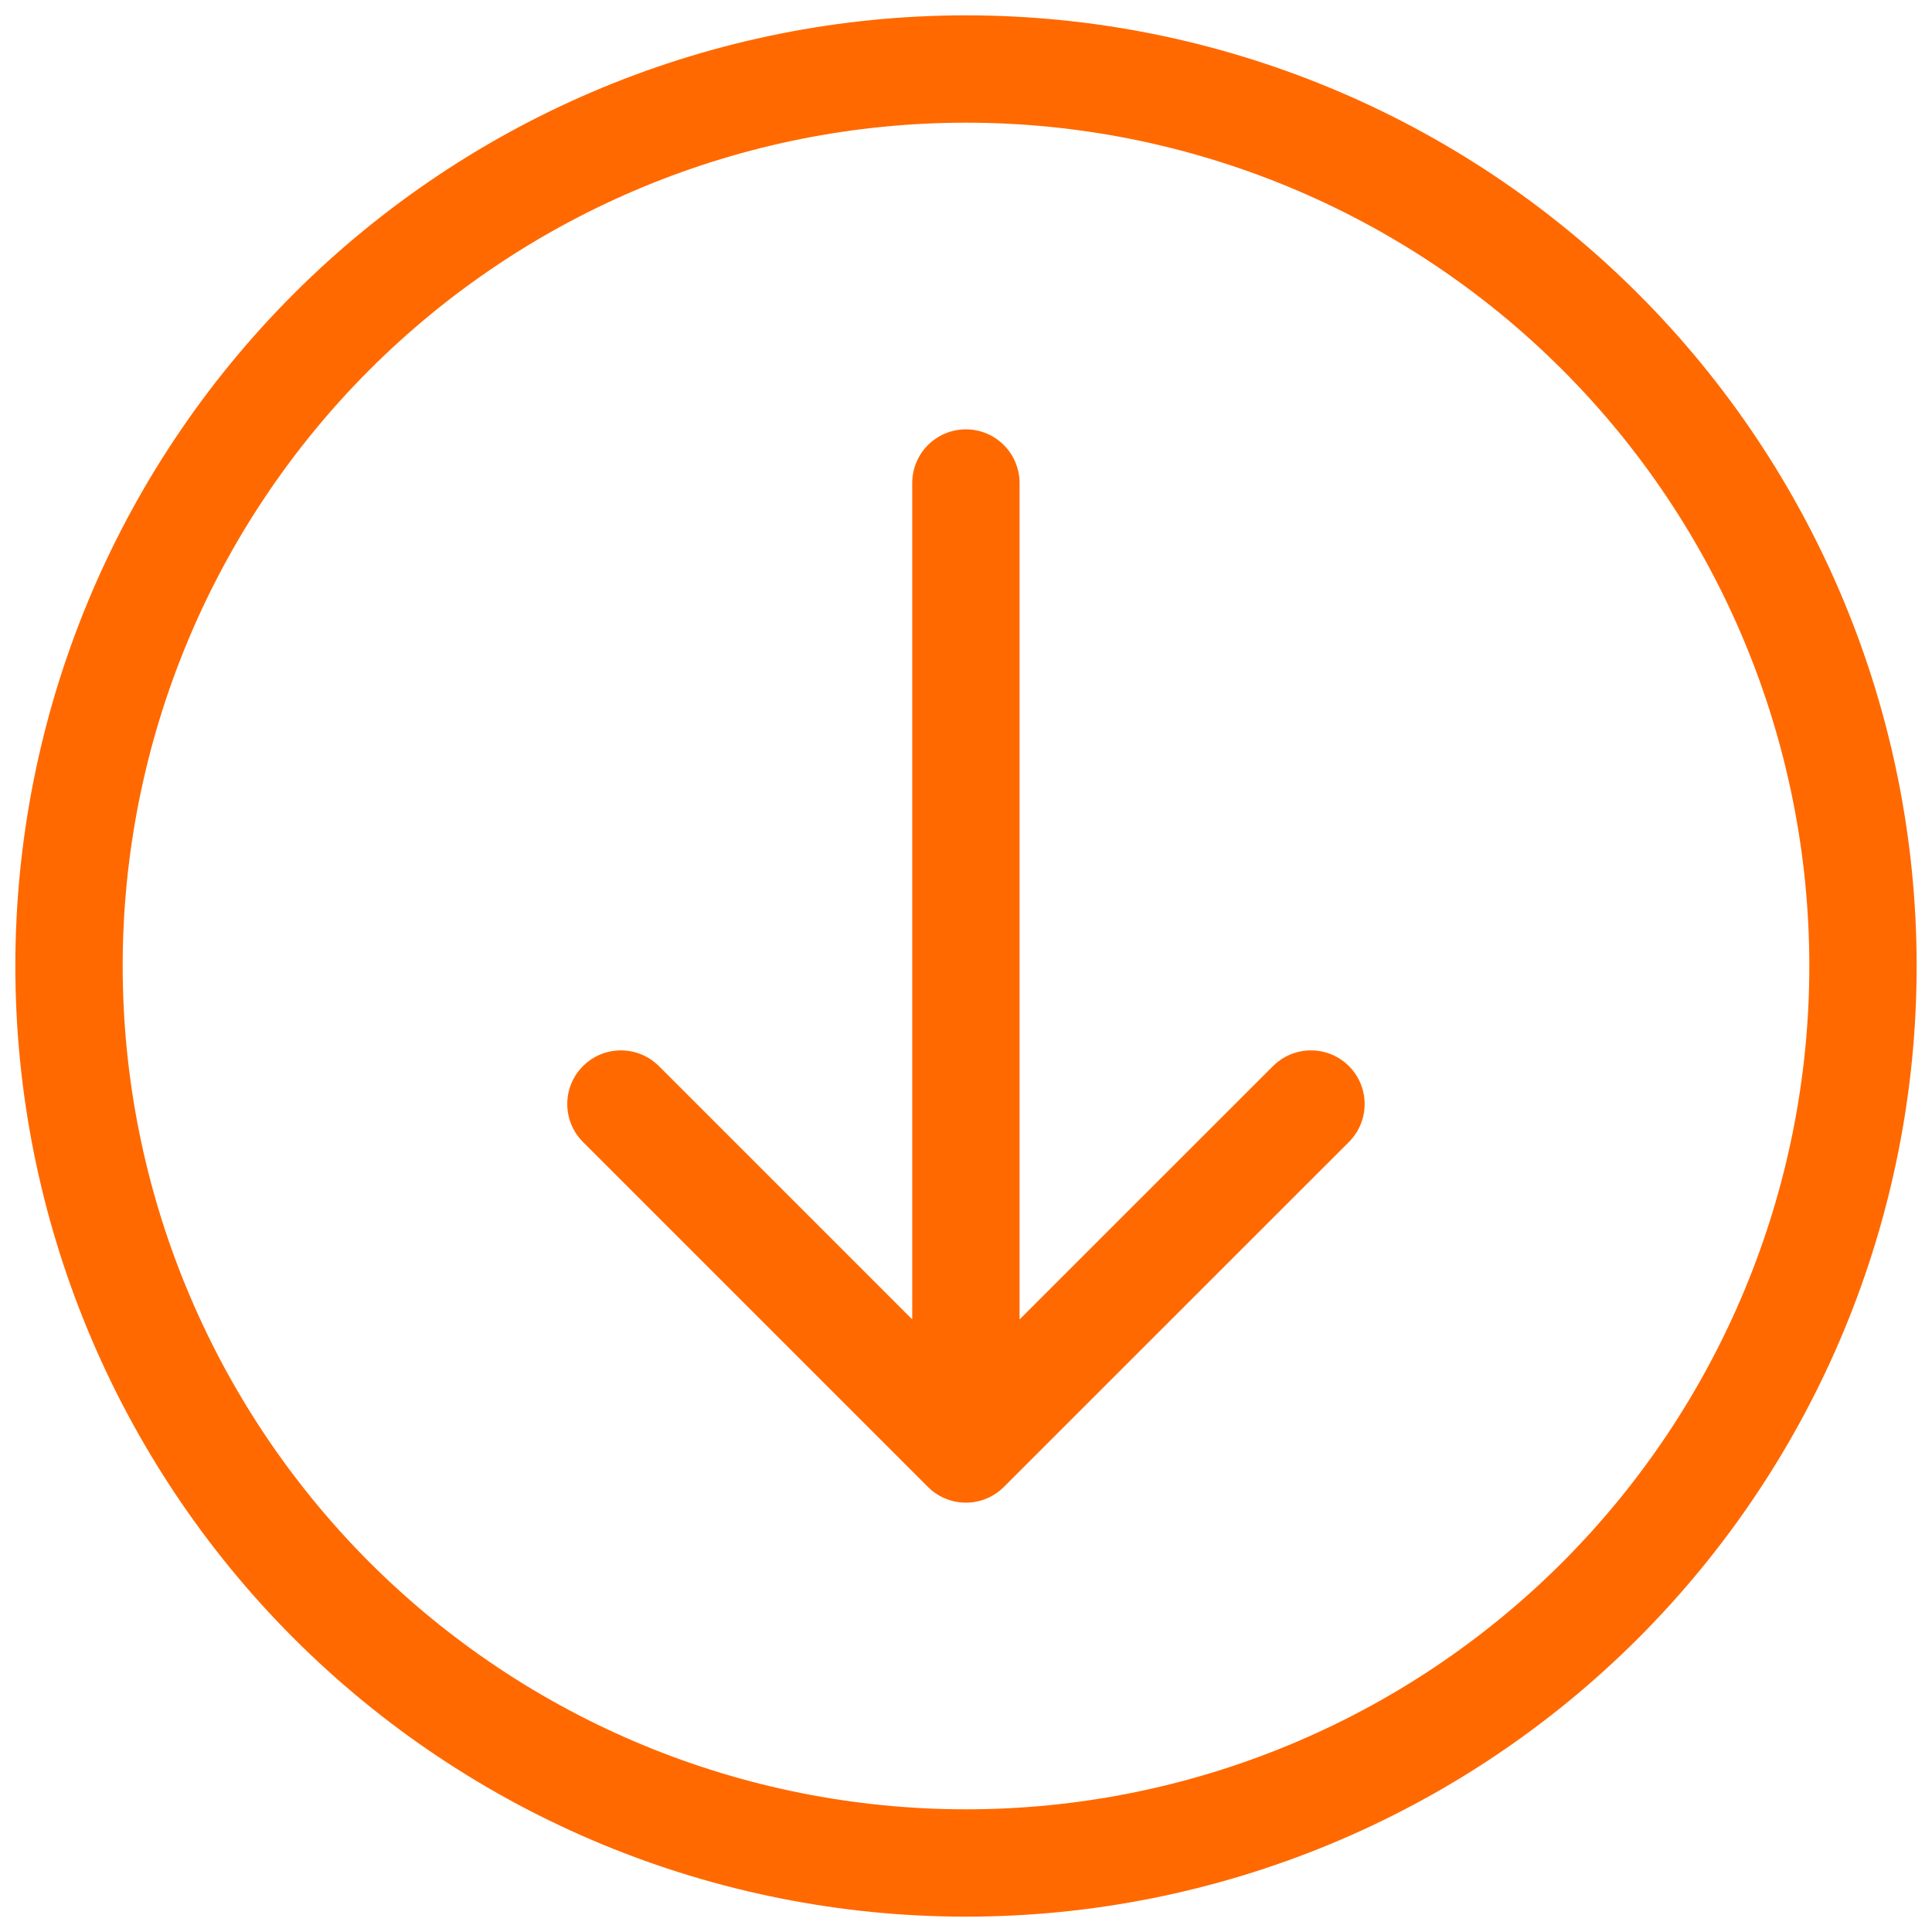 <svg width="18" height="18" viewBox="0 0 18 18" fill="none" xmlns="http://www.w3.org/2000/svg">
<g clip-path="url(#clip0_1_34)">
<path d="M5.785 10.286L8.999 13.5M8.999 13.5L12.214 10.286M8.999 13.5V4.5" stroke="#FF6900" stroke-linecap="round" stroke-linejoin="round"/>
<path d="M9 17.357C11.216 17.357 13.342 16.477 14.909 14.91C16.476 13.342 17.357 11.217 17.357 9C17.357 6.784 16.476 4.658 14.909 3.091C13.342 1.524 11.216 0.643 9 0.643C6.783 0.643 4.658 1.524 3.09 3.091C1.523 4.658 0.643 6.784 0.643 9C0.643 11.217 1.523 13.342 3.09 14.91C4.658 16.477 6.783 17.357 9 17.357Z" stroke="#FF6900" stroke-linecap="round" stroke-linejoin="round"/>
</g>
<defs>
<clipPath id="clip0_1_34">
<rect width="18" height="18" fill="white"/>
</clipPath>
</defs>
</svg>
